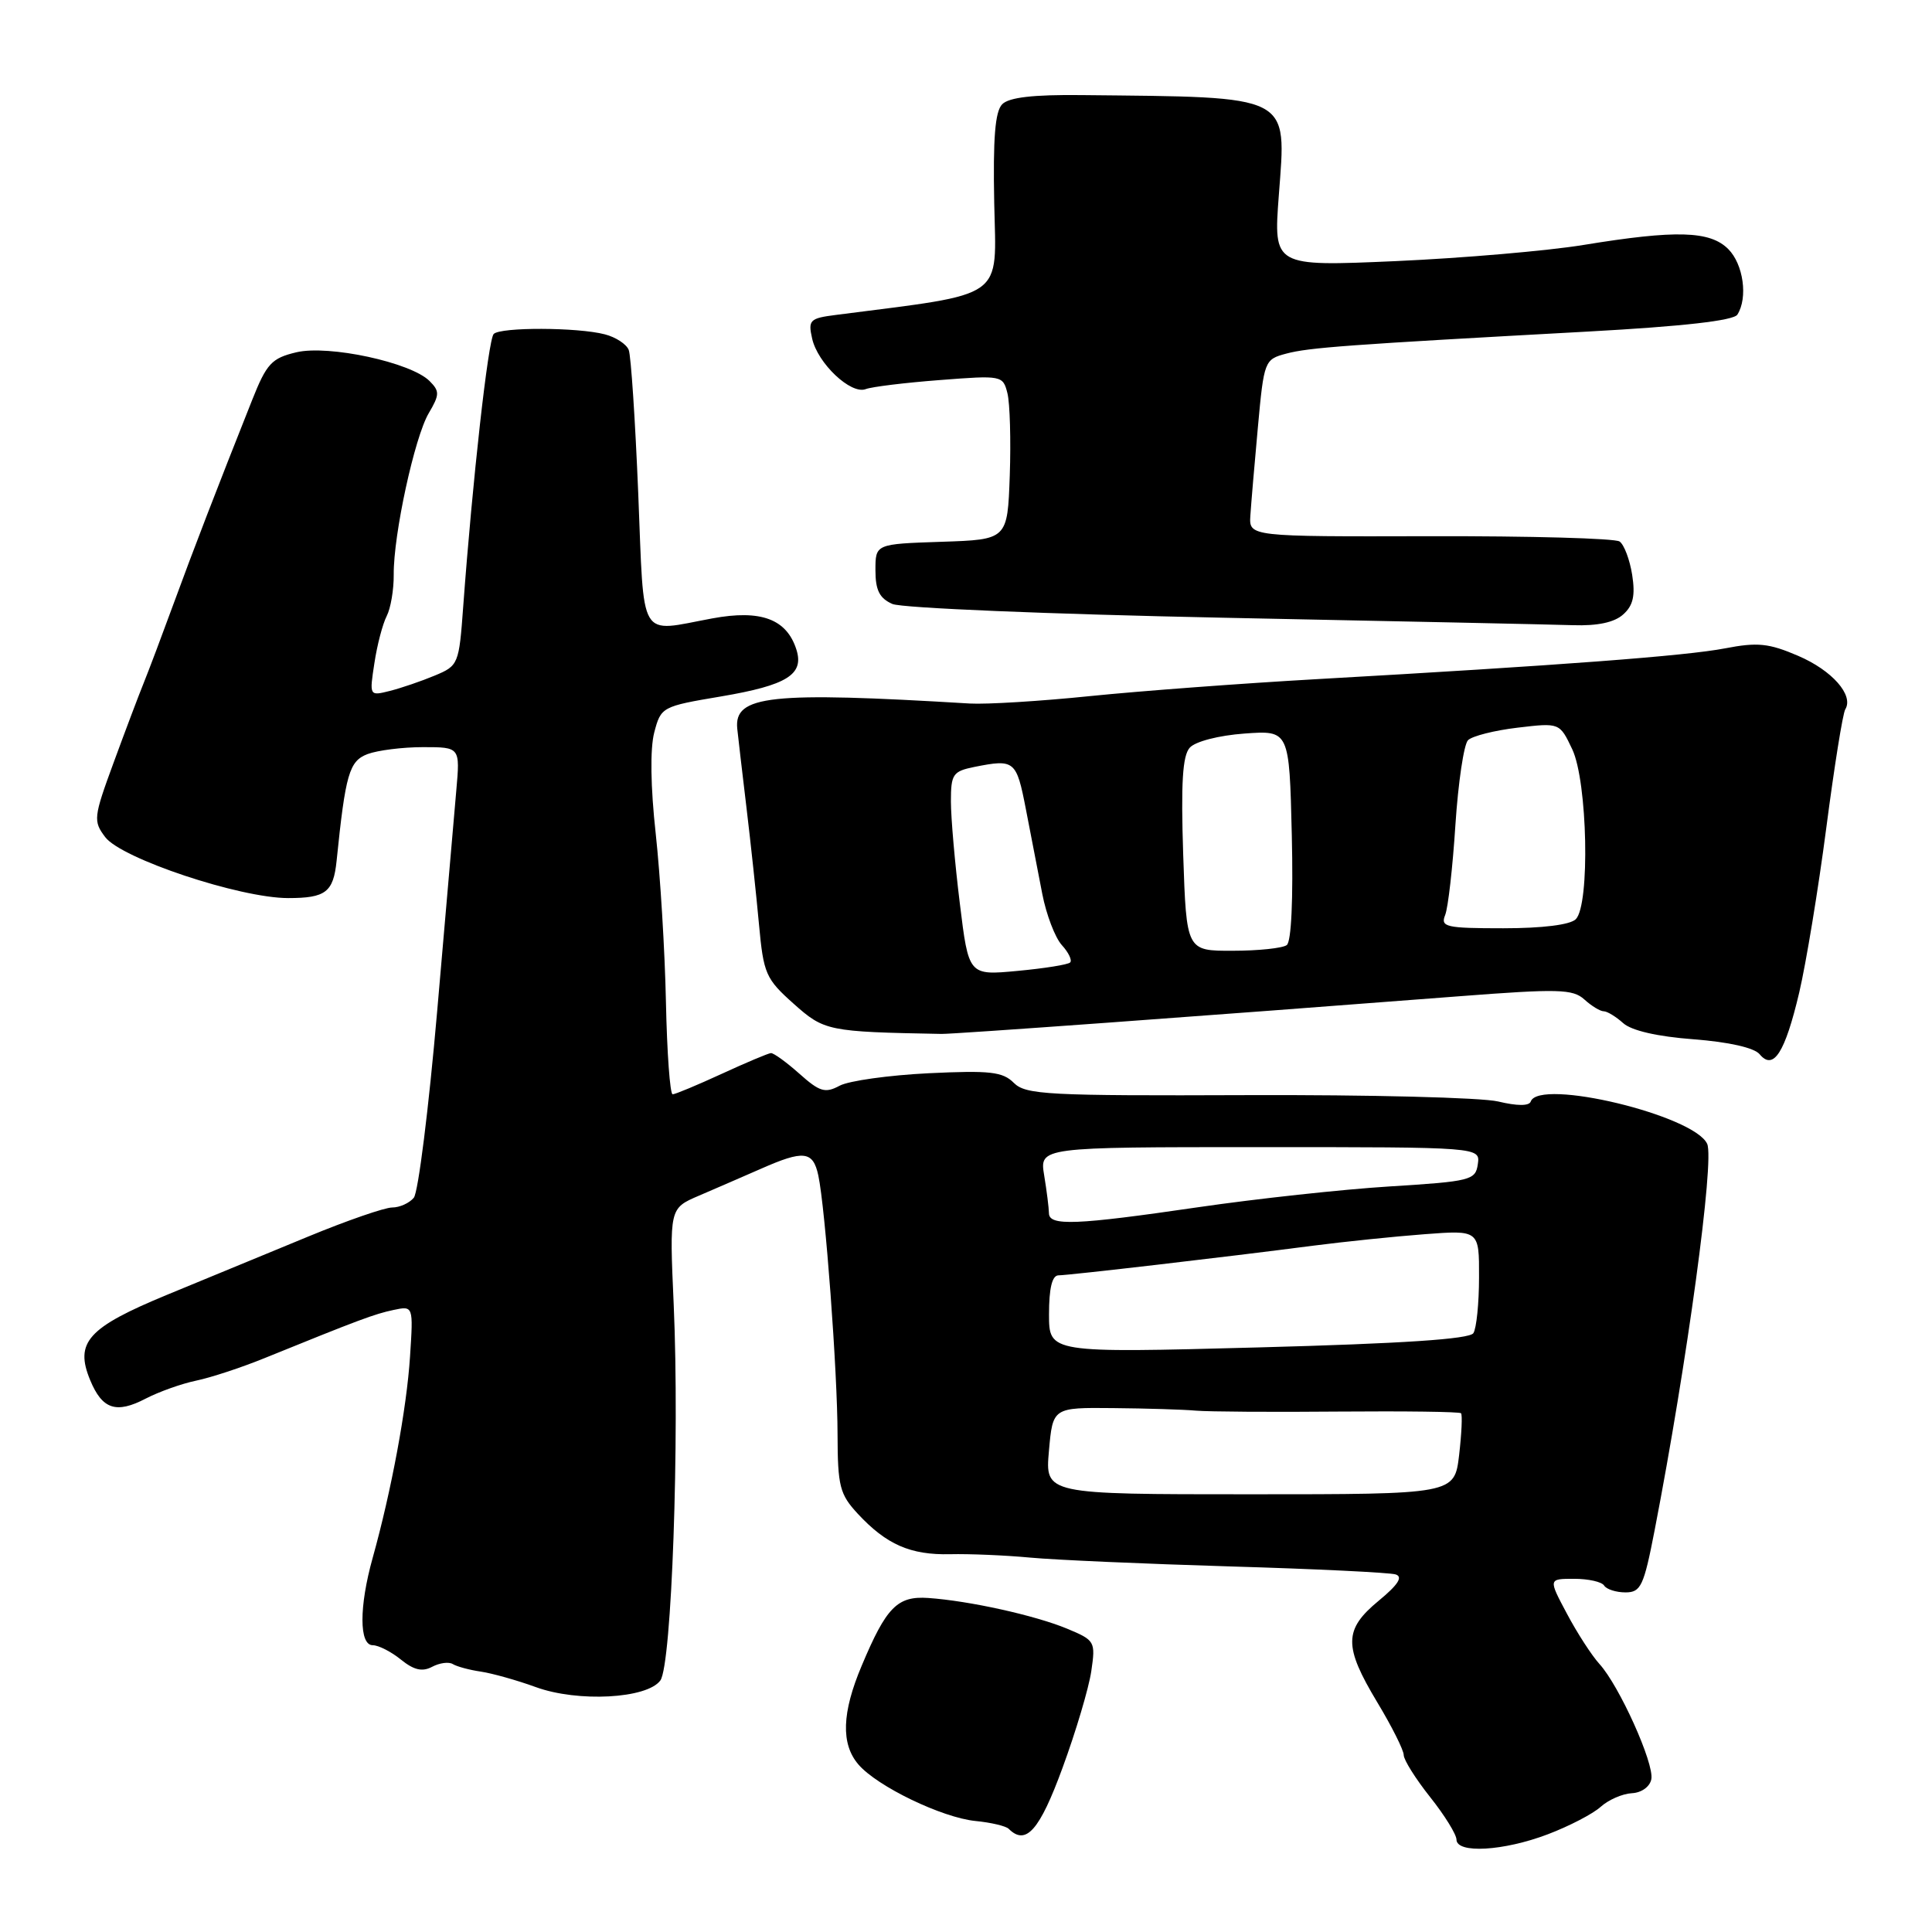 <?xml version="1.0" encoding="UTF-8" standalone="no"?>
<!DOCTYPE svg PUBLIC "-//W3C//DTD SVG 1.1//EN" "http://www.w3.org/Graphics/SVG/1.1/DTD/svg11.dtd" >
<svg xmlns="http://www.w3.org/2000/svg" xmlns:xlink="http://www.w3.org/1999/xlink" version="1.1" viewBox="0 0 256 256">
 <g >
 <path fill="currentColor"
d=" M 205.10 243.05 C 207.92 241.98 211.06 240.35 212.09 239.42 C 213.12 238.49 214.97 237.68 216.22 237.61 C 217.51 237.55 218.62 236.75 218.81 235.75 C 219.21 233.68 214.56 223.36 211.93 220.48 C 210.92 219.37 208.98 216.38 207.63 213.83 C 205.16 209.20 205.16 209.20 208.58 209.20 C 210.47 209.20 212.26 209.60 212.56 210.10 C 212.87 210.59 214.14 211.00 215.38 211.00 C 217.42 211.00 217.81 210.18 219.25 202.75 C 223.55 180.56 227.20 153.73 226.21 151.57 C 224.49 147.78 203.92 142.84 202.83 145.96 C 202.62 146.56 201.04 146.56 198.50 145.95 C 196.30 145.43 181.36 145.05 165.29 145.11 C 138.80 145.21 135.92 145.06 134.34 143.49 C 132.87 142.01 131.19 141.82 123.04 142.21 C 117.78 142.47 112.48 143.21 111.26 143.86 C 109.34 144.89 108.62 144.68 105.92 142.27 C 104.21 140.75 102.52 139.52 102.15 139.54 C 101.79 139.57 98.86 140.80 95.63 142.29 C 92.39 143.78 89.47 145.00 89.13 145.00 C 88.78 145.00 88.38 139.49 88.24 132.75 C 88.10 126.01 87.49 116.00 86.89 110.50 C 86.20 104.26 86.13 99.21 86.69 97.06 C 87.58 93.67 87.71 93.60 95.55 92.28 C 104.28 90.80 106.57 89.38 105.53 86.08 C 104.24 82.02 100.82 80.75 94.39 81.94 C 84.49 83.77 85.38 85.27 84.57 65.38 C 84.17 55.69 83.61 47.14 83.31 46.37 C 83.02 45.61 81.59 44.67 80.14 44.30 C 76.53 43.36 66.34 43.33 65.42 44.25 C 64.69 44.97 62.60 63.75 61.38 80.34 C 60.82 88.02 60.75 88.21 57.60 89.52 C 55.83 90.26 53.16 91.17 51.66 91.55 C 48.94 92.23 48.94 92.23 49.61 87.87 C 49.97 85.46 50.71 82.66 51.24 81.63 C 51.77 80.60 52.19 78.12 52.17 76.13 C 52.13 70.83 54.93 57.94 56.81 54.75 C 58.26 52.29 58.27 51.84 56.91 50.48 C 54.44 48.02 43.55 45.67 39.27 46.68 C 35.99 47.46 35.33 48.17 33.40 53.03 C 28.70 64.85 25.63 72.82 23.00 80.00 C 21.49 84.12 19.71 88.85 19.04 90.50 C 18.37 92.15 16.57 96.92 15.04 101.09 C 12.39 108.30 12.34 108.80 13.94 110.92 C 16.09 113.77 31.78 119.00 38.18 119.00 C 43.16 119.00 44.17 118.22 44.60 114.08 C 45.78 102.54 46.27 100.85 48.70 99.92 C 50.04 99.42 53.34 99.00 56.05 99.00 C 60.97 99.00 60.97 99.00 60.46 104.75 C 60.19 107.91 59.05 121.06 57.93 133.96 C 56.81 146.86 55.42 158.00 54.83 158.71 C 54.24 159.42 52.95 160.00 51.96 160.00 C 50.98 160.00 45.97 161.73 40.84 163.85 C 35.70 165.97 27.28 169.44 22.13 171.57 C 11.63 175.91 9.87 177.86 11.95 182.88 C 13.55 186.75 15.40 187.36 19.31 185.32 C 21.07 184.41 24.07 183.34 26.00 182.94 C 27.93 182.54 31.98 181.21 35.00 179.98 C 47.56 174.88 49.62 174.11 52.13 173.58 C 54.77 173.02 54.77 173.02 54.33 179.76 C 53.89 186.62 51.86 197.54 49.38 206.43 C 47.57 212.90 47.58 218.00 49.39 218.00 C 50.15 218.00 51.84 218.86 53.13 219.91 C 54.85 221.30 55.96 221.55 57.26 220.86 C 58.24 220.34 59.47 220.17 60.00 220.50 C 60.52 220.82 62.20 221.28 63.73 221.50 C 65.25 221.73 68.53 222.65 71.00 223.55 C 76.57 225.58 85.73 225.09 87.50 222.67 C 89.00 220.62 90.06 190.71 89.27 172.89 C 88.70 160.11 88.70 160.11 92.60 158.44 C 94.75 157.52 98.42 155.92 100.78 154.89 C 106.50 152.36 107.73 152.50 108.43 155.75 C 109.36 160.10 110.97 181.75 110.98 190.10 C 111.00 196.94 111.27 198.00 113.66 200.58 C 117.45 204.66 120.63 206.06 125.90 205.94 C 128.43 205.88 133.20 206.08 136.50 206.39 C 139.80 206.70 151.72 207.22 163.00 207.56 C 174.28 207.89 184.14 208.37 184.93 208.62 C 185.93 208.94 185.25 209.99 182.68 212.11 C 178.05 215.93 178.02 218.12 182.50 225.57 C 184.43 228.77 186.00 231.91 186.00 232.55 C 186.00 233.19 187.57 235.69 189.49 238.11 C 191.41 240.52 192.98 243.06 192.99 243.75 C 193.00 245.64 199.24 245.28 205.10 243.05 Z  M 140.79 234.25 C 142.56 229.44 144.27 223.68 144.60 221.45 C 145.18 217.49 145.10 217.35 141.35 215.79 C 137.11 214.04 128.44 212.12 123.00 211.74 C 118.91 211.46 117.45 212.93 114.19 220.69 C 111.54 226.95 111.41 231.09 113.75 233.81 C 116.24 236.71 124.83 240.85 129.25 241.29 C 131.31 241.49 133.30 241.96 133.66 242.33 C 135.94 244.60 137.75 242.55 140.79 234.25 Z  M 238.41 131.50 C 239.31 127.65 240.93 117.85 241.99 109.72 C 243.05 101.59 244.18 94.51 244.51 93.99 C 245.66 92.12 242.77 88.83 238.26 86.90 C 234.38 85.23 232.87 85.08 228.58 85.91 C 223.40 86.91 206.71 88.17 174.50 89.99 C 164.60 90.55 151.10 91.56 144.50 92.23 C 137.90 92.91 130.70 93.35 128.50 93.22 C 102.01 91.62 97.25 92.14 97.69 96.55 C 97.80 97.62 98.35 102.33 98.91 107.00 C 99.47 111.67 100.22 118.64 100.57 122.49 C 101.17 129.02 101.46 129.70 105.15 132.99 C 109.22 136.62 109.68 136.72 124.75 137.00 C 126.38 137.03 159.16 134.65 193.35 132.01 C 206.48 131.00 208.40 131.05 209.93 132.43 C 210.88 133.30 212.04 134.00 212.50 134.00 C 212.96 134.00 214.12 134.71 215.08 135.57 C 216.18 136.56 219.60 137.35 224.40 137.71 C 229.09 138.07 232.44 138.83 233.16 139.69 C 234.99 141.90 236.52 139.51 238.41 131.50 Z  M 215.09 81.41 C 216.41 80.23 216.70 78.91 216.27 76.16 C 215.95 74.15 215.20 72.16 214.60 71.75 C 213.99 71.33 202.70 71.02 189.50 71.05 C 165.50 71.11 165.50 71.11 165.68 68.31 C 165.78 66.76 166.23 61.48 166.68 56.57 C 167.48 47.81 167.56 47.62 170.42 46.86 C 173.44 46.05 178.53 45.68 210.48 43.93 C 223.05 43.24 229.71 42.48 230.21 41.69 C 231.63 39.46 231.01 35.01 229.00 33.00 C 226.58 30.58 222.08 30.45 209.81 32.46 C 205.03 33.24 193.84 34.20 184.93 34.60 C 168.74 35.31 168.74 35.31 169.45 25.88 C 170.46 12.40 171.41 12.89 143.30 12.60 C 136.92 12.53 133.70 12.90 132.80 13.81 C 131.85 14.77 131.57 18.31 131.74 26.93 C 132.01 39.85 133.51 38.80 110.76 41.73 C 107.30 42.17 107.06 42.41 107.61 44.85 C 108.34 48.15 112.75 52.31 114.71 51.56 C 115.51 51.25 119.93 50.71 124.53 50.36 C 132.75 49.72 132.90 49.75 133.49 52.11 C 133.82 53.42 133.96 58.33 133.80 63.00 C 133.50 71.50 133.50 71.50 124.75 71.79 C 116.00 72.08 116.00 72.08 116.00 75.56 C 116.00 78.21 116.54 79.28 118.25 80.03 C 119.50 80.57 139.03 81.38 162.00 81.85 C 184.82 82.31 205.71 82.75 208.42 82.84 C 211.69 82.95 213.93 82.47 215.09 81.41 Z  M 138.99 192.25 C 139.50 186.50 139.50 186.50 147.50 186.58 C 151.90 186.62 156.85 186.77 158.50 186.92 C 160.15 187.06 168.64 187.12 177.37 187.04 C 186.10 186.97 193.40 187.06 193.59 187.26 C 193.79 187.46 193.67 189.95 193.34 192.81 C 192.72 198.00 192.72 198.00 165.60 198.00 C 138.48 198.00 138.48 198.00 138.99 192.25 Z  M 139.00 174.14 C 139.00 170.70 139.41 169.00 140.25 168.99 C 141.65 168.98 162.49 166.56 174.00 165.06 C 178.12 164.53 184.76 163.84 188.75 163.54 C 196.00 162.99 196.00 162.99 195.98 169.24 C 195.98 172.68 195.64 176.02 195.23 176.65 C 194.73 177.44 185.86 178.03 166.75 178.54 C 139.00 179.28 139.00 179.28 139.00 174.14 Z  M 138.99 160.75 C 138.98 160.06 138.70 157.81 138.36 155.75 C 137.74 152.00 137.74 152.00 166.94 152.00 C 196.14 152.00 196.14 152.00 195.82 154.25 C 195.52 156.38 194.91 156.54 184.12 157.21 C 177.87 157.60 166.47 158.84 158.79 159.96 C 142.56 162.33 139.00 162.48 138.99 160.75 Z  M 127.18 119.69 C 126.53 114.42 126.00 108.35 126.00 106.18 C 126.00 102.58 126.26 102.20 129.12 101.62 C 134.45 100.56 134.68 100.75 135.94 107.25 C 136.61 110.69 137.59 115.73 138.11 118.46 C 138.64 121.19 139.80 124.23 140.69 125.22 C 141.59 126.20 142.09 127.25 141.80 127.53 C 141.52 127.82 138.37 128.32 134.82 128.65 C 128.35 129.26 128.35 129.26 127.18 119.69 Z  M 156.78 113.25 C 156.47 103.75 156.69 100.13 157.65 99.07 C 158.39 98.25 161.48 97.45 164.89 97.20 C 170.84 96.77 170.84 96.77 171.17 110.64 C 171.37 119.12 171.11 124.79 170.50 125.23 C 169.95 125.64 166.73 125.98 163.35 125.98 C 157.21 126.00 157.21 126.00 156.78 113.25 Z  M 191.49 121.25 C 191.88 120.29 192.49 114.91 192.85 109.29 C 193.22 103.68 193.97 98.63 194.52 98.08 C 195.07 97.53 198.03 96.78 201.09 96.42 C 206.66 95.76 206.66 95.76 208.33 99.28 C 210.36 103.56 210.70 119.90 208.80 121.80 C 208.06 122.54 204.40 123.00 199.19 123.00 C 191.59 123.00 190.85 122.83 191.49 121.25 Z "/>
</g>
</svg>